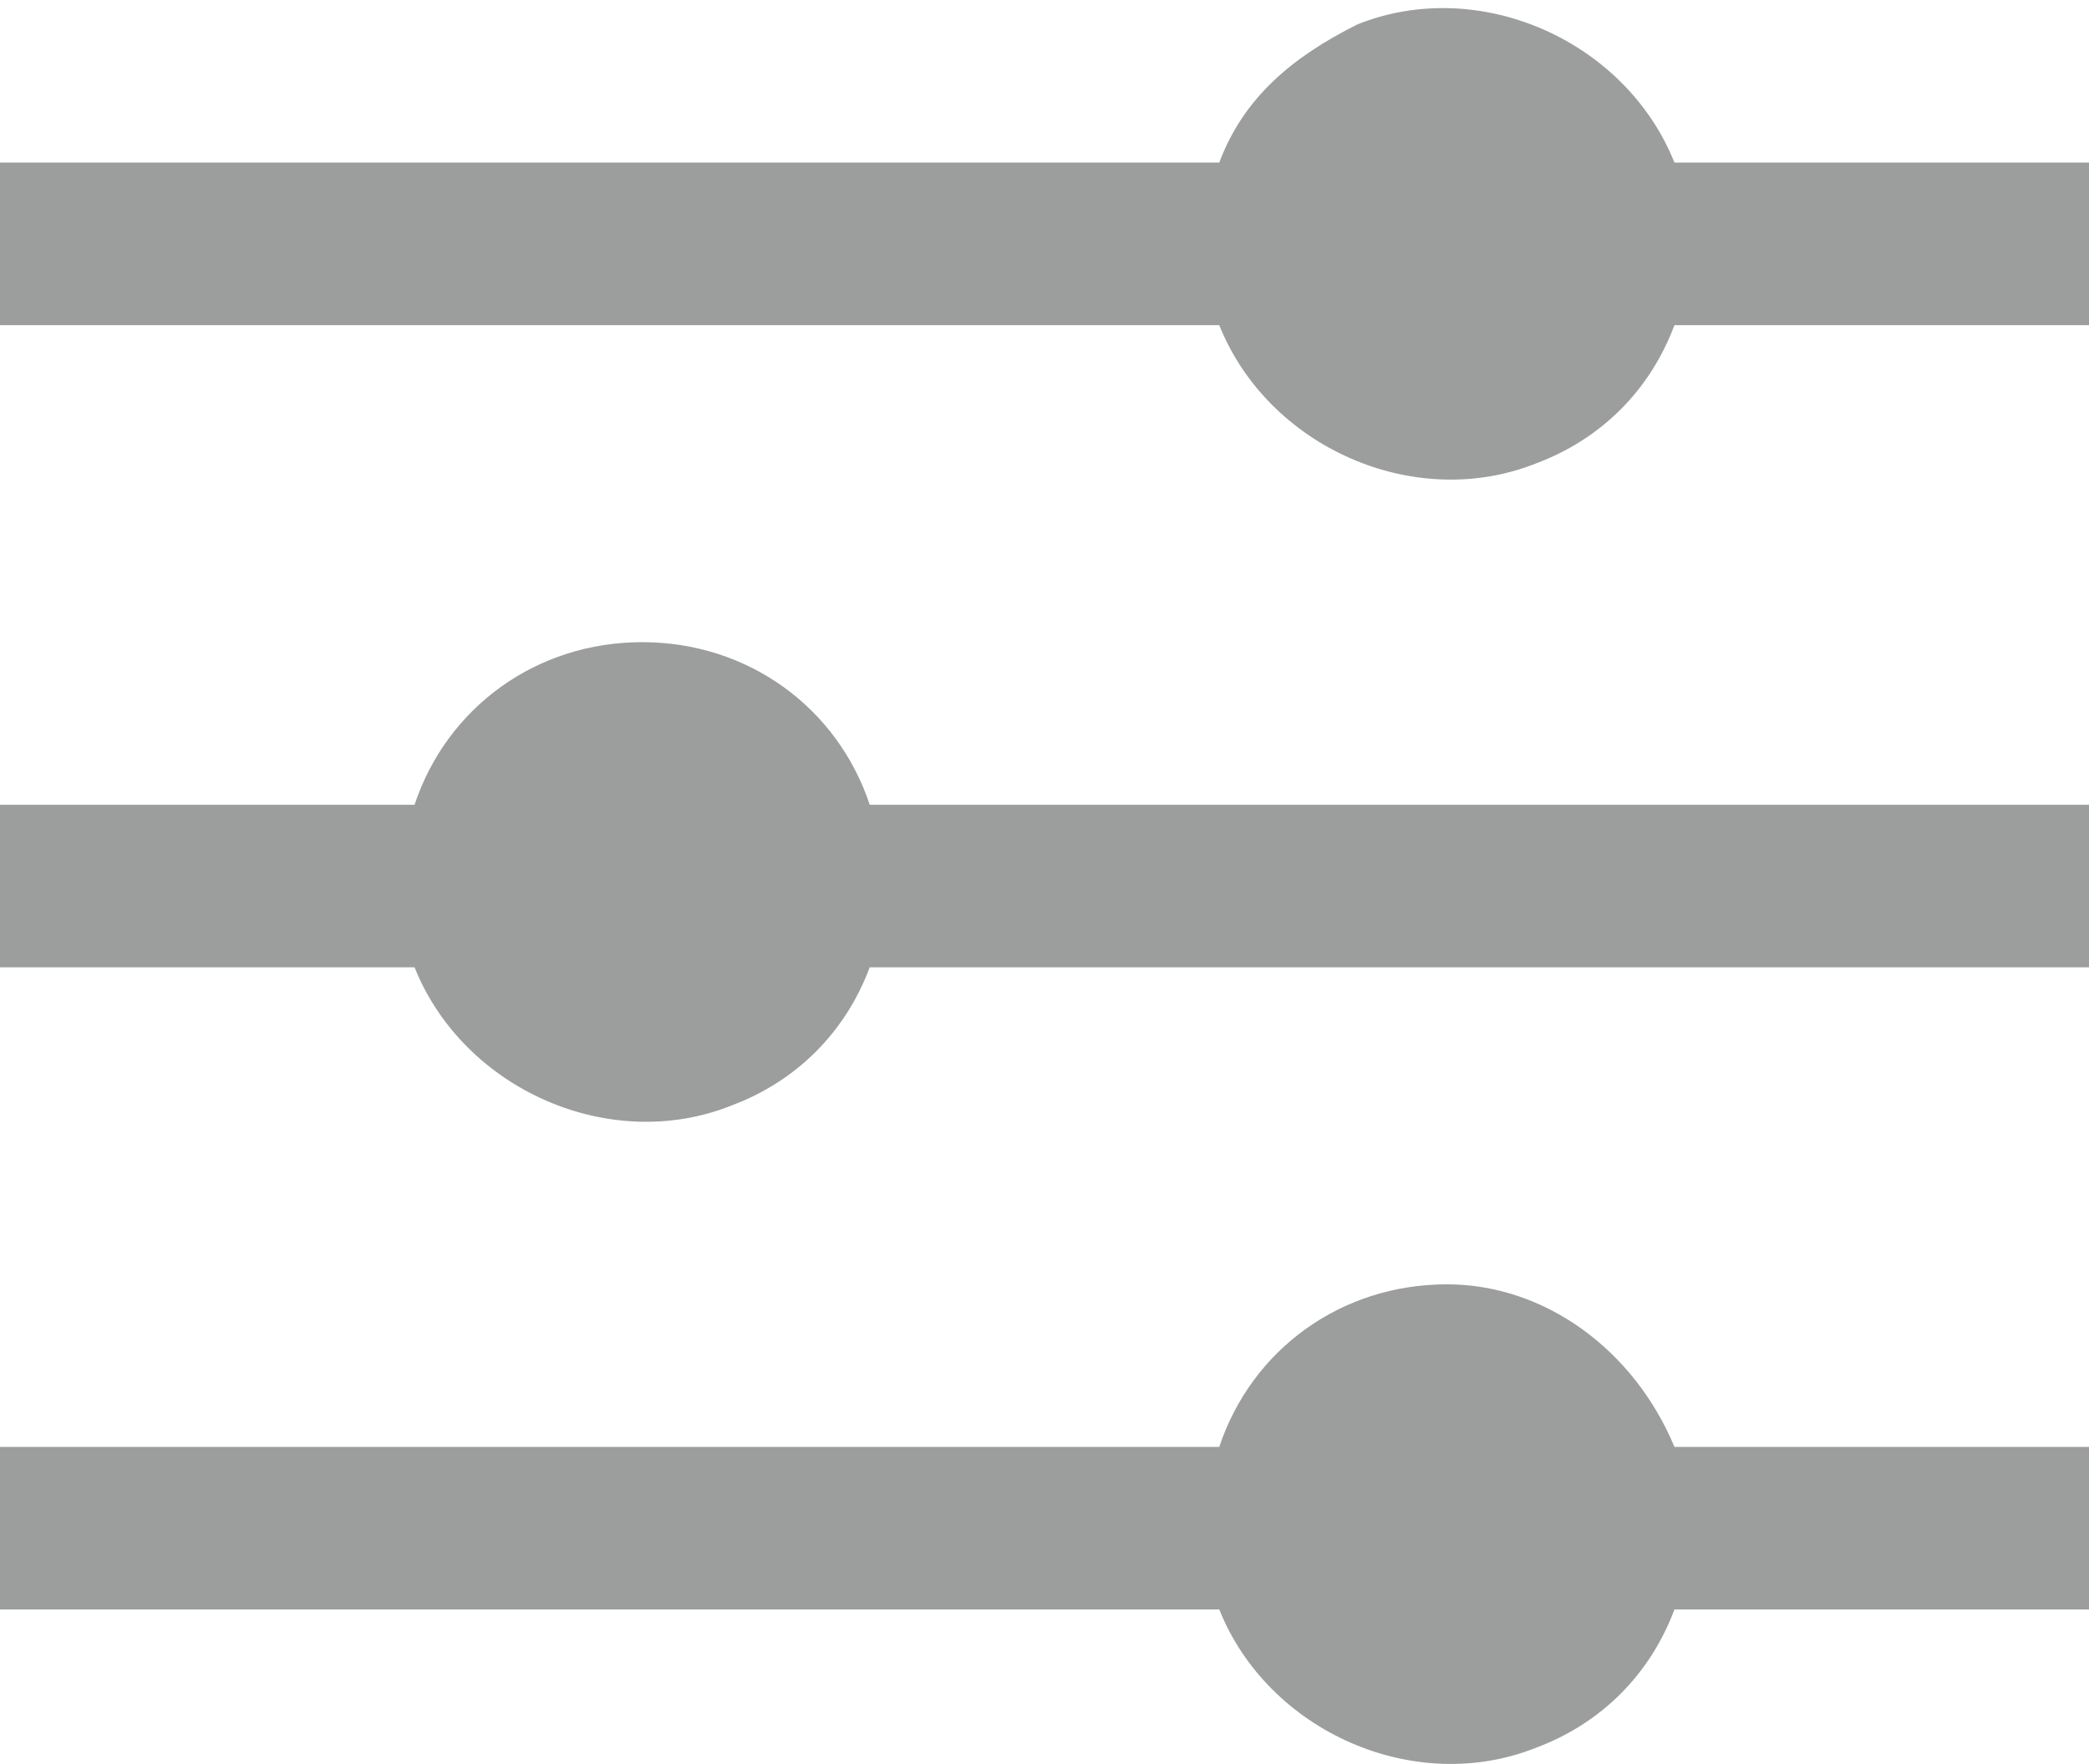 <?xml version="1.0" encoding="utf-8"?>
<!-- Generator: Adobe Illustrator 23.0.1, SVG Export Plug-In . SVG Version: 6.00 Build 0)  -->
<svg version="1.1" id="Layer_1" xmlns="http://www.w3.org/2000/svg" xmlns:xlink="http://www.w3.org/1999/xlink" x="0px" y="0px"
	 viewBox="0 0 25.7 21.7" style="enable-background:new 0 0 25.7 21.7;" xml:space="preserve">
<style type="text/css">
	.st0{fill:#9C9D9D;}
</style>
<title>Asset 2</title>
<g>
	<g id="Layer_1-2">
		<path class="st0" d="M20.6,2c-0.6-1.5-2.4-2.3-3.9-1.7C15.9,0.7,15.3,1.2,15,2H0v2h15c0.6,1.5,2.4,2.3,3.9,1.7
			c0.8-0.3,1.4-0.9,1.7-1.7h5.1V2H20.6z"/>
		<path class="st0" d="M7.9,7.9c-1.3,0-2.4,0.8-2.8,2H0v2h5.1c0.6,1.5,2.4,2.3,3.9,1.7c0.8-0.3,1.4-0.9,1.7-1.7h15v-2h-15
			C10.3,8.7,9.2,7.9,7.9,7.9z"/>
		<path class="st0" d="M17.8,15.8c-1.3,0-2.4,0.8-2.8,2H0v2h15c0.6,1.5,2.4,2.3,3.9,1.7c0.8-0.3,1.4-0.9,1.7-1.7h5.1v-2h-5.1
			C20.1,16.6,19,15.8,17.8,15.8z"/>
	</g>
</g>
</svg>
